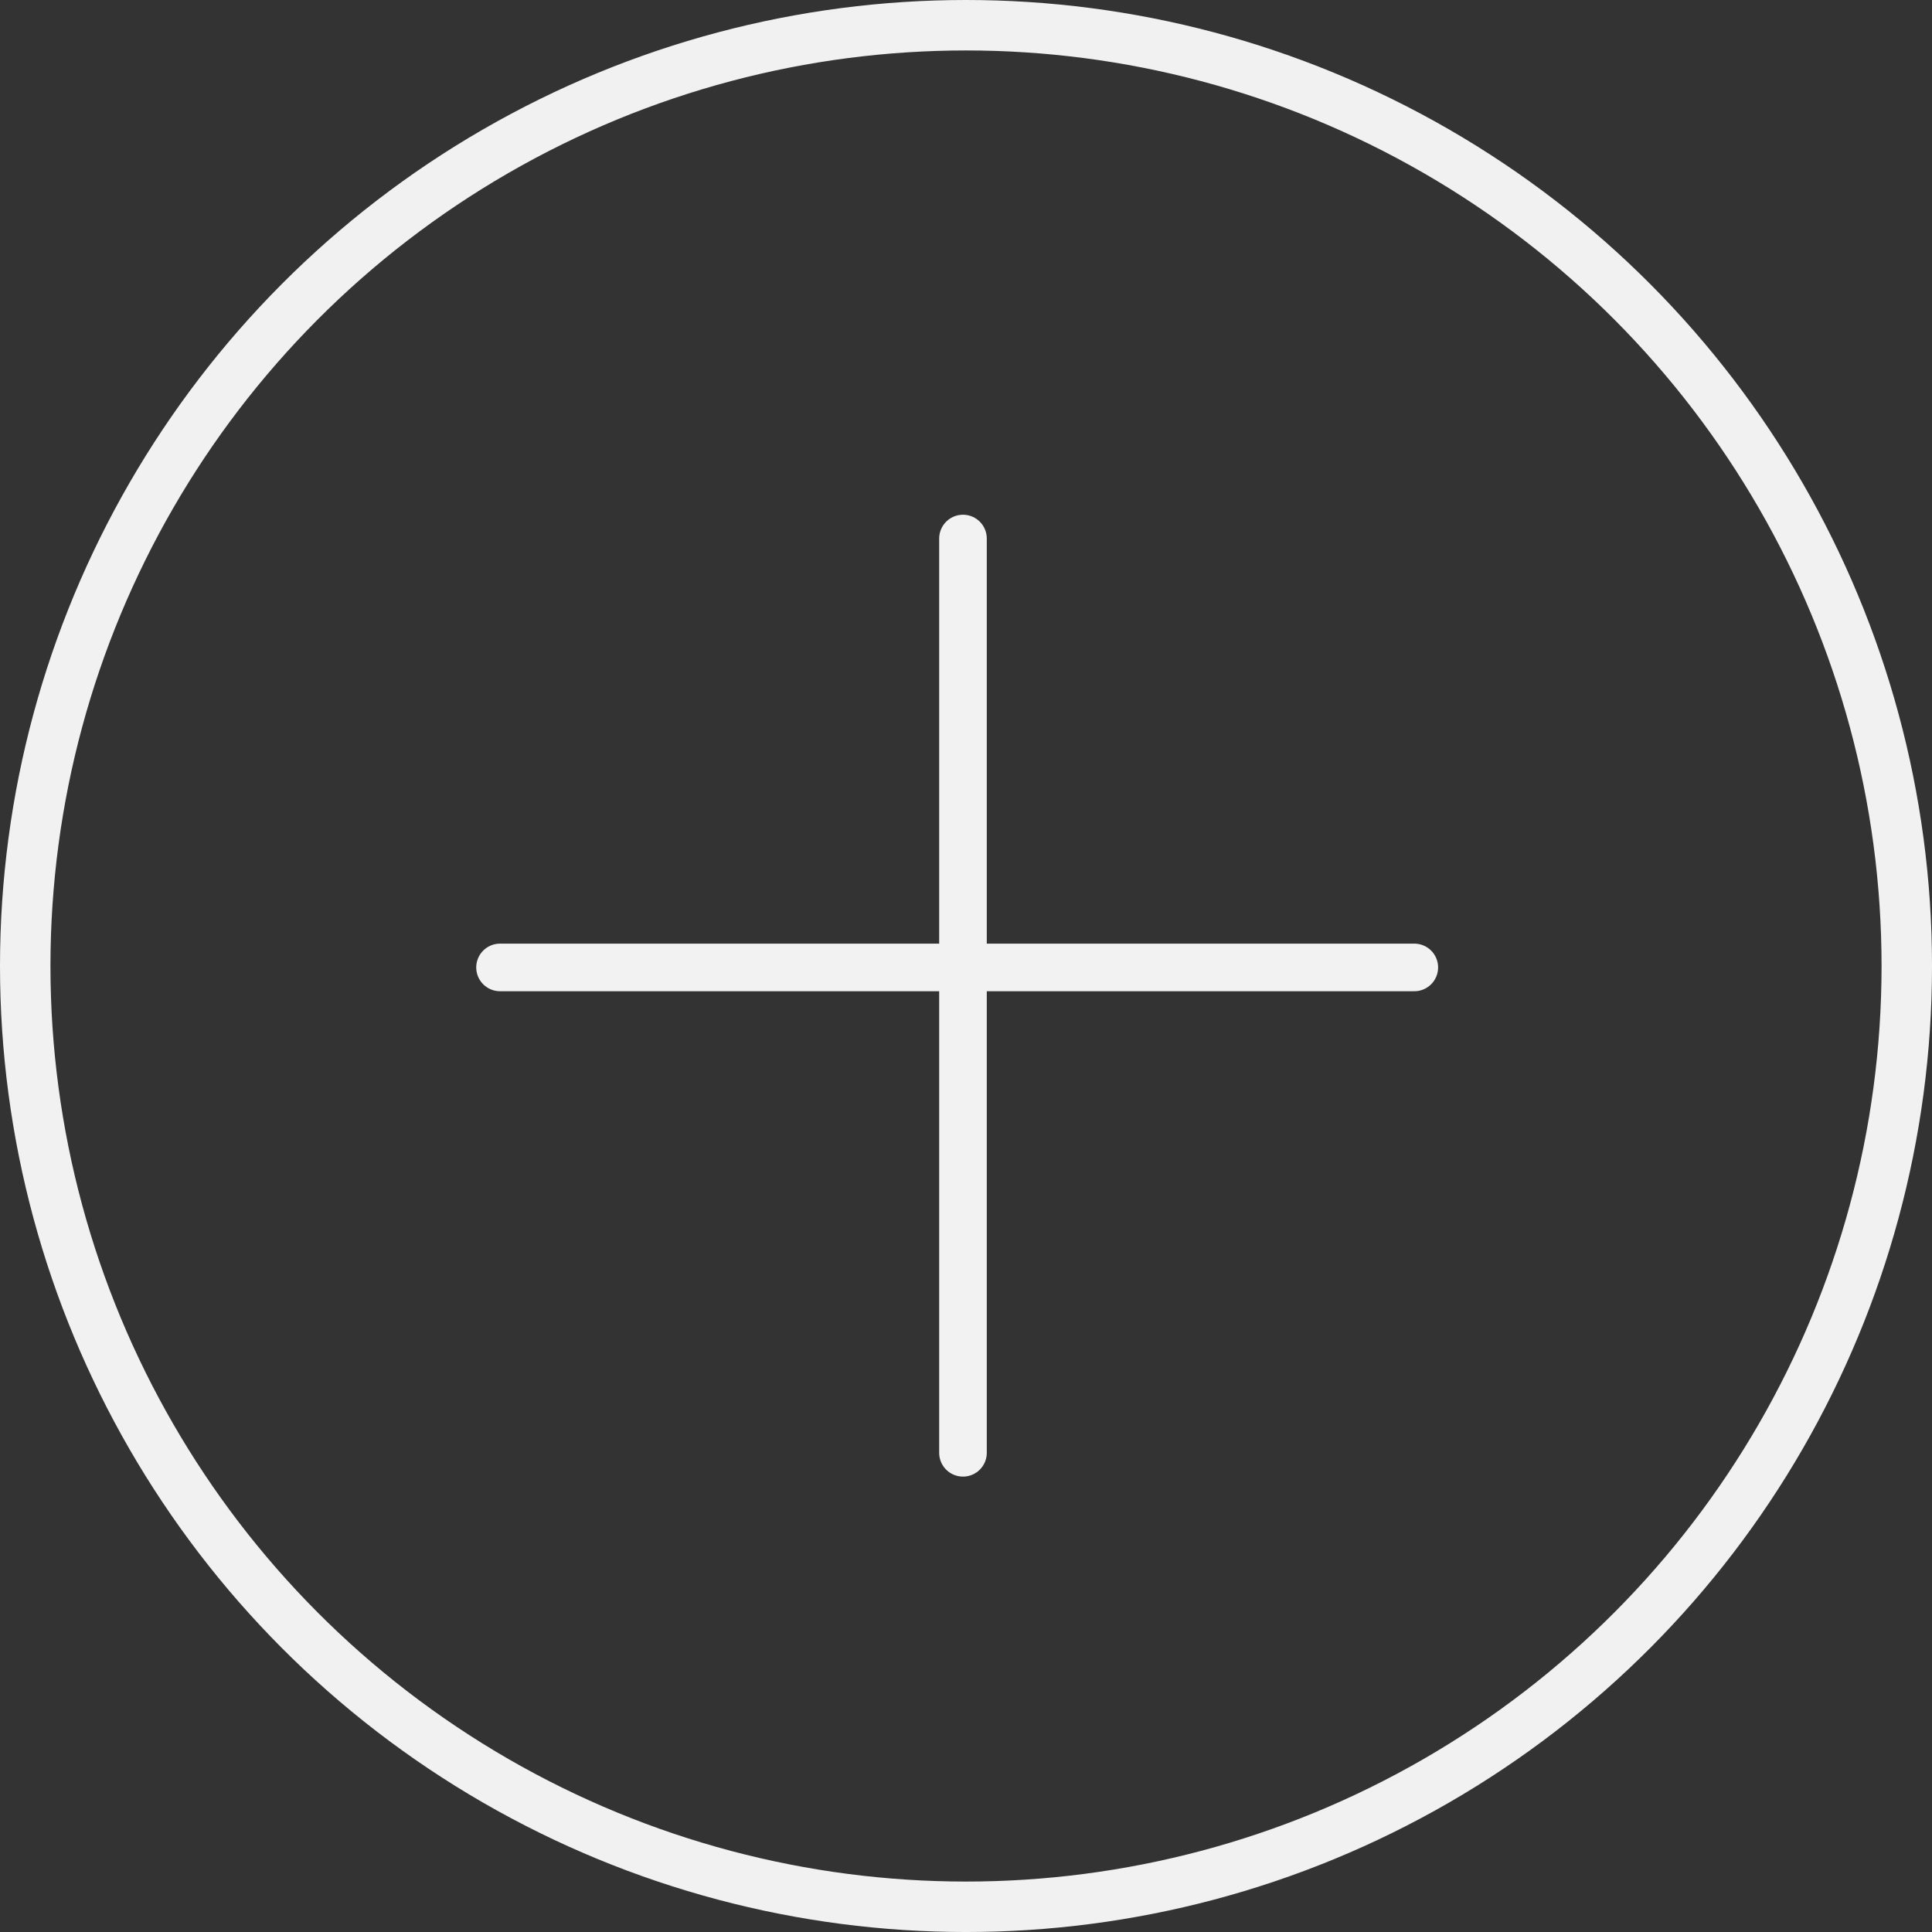 <?xml version="1.0" encoding="UTF-8" standalone="no"?>
<svg
   xmlns:dc="http://purl.org/dc/elements/1.1/"
   xmlns:cc="http://creativecommons.org/ns#"
   xmlns:rdf="http://www.w3.org/1999/02/22-rdf-syntax-ns#"
   xmlns:svg="http://www.w3.org/2000/svg"
   xmlns="http://www.w3.org/2000/svg"
   xmlns:sodipodi="http://sodipodi.sourceforge.net/DTD/sodipodi-0.dtd"
   xmlns:inkscape="http://www.inkscape.org/namespaces/inkscape"
   width="172.321mm"
   height="172.321mm"
   viewBox="0 0 172.321 172.321"
   version="1.1"
   id="svg8"
   inkscape:version="1.0.1 (3bc2e813f5, 2020-09-07)"
   sodipodi:docname="+.svg">
  <rect x="0" y="0" width="172.321" height="172.321" fill="#333333" stroke="none"/>
  <defs
     id="defs2" />
  <sodipodi:namedview
     id="base"
     pagecolor="#ffffff"
     bordercolor="#666666"
     borderopacity="1.0"
     inkscape:pageopacity="0.0"
     inkscape:pageshadow="2"
     inkscape:zoom="0.35"
     inkscape:cx="174.85952"
     inkscape:cy="392.53176"
     inkscape:document-units="mm"
     inkscape:current-layer="layer1"
     inkscape:document-rotation="0"
     showgrid="false"
     inkscape:window-width="1267"
     inkscape:window-height="729"
     inkscape:window-x="83"
     inkscape:window-y="0"
     inkscape:window-maximized="0" />
  <g
     inkscape:label="Layer 1"
     inkscape:groupmode="layer"
     id="layer1"
     transform="translate(-15.137,-61.25)">
    <circle
       style="opacity:0.992;fill:none;stroke:#f2f2f2;stroke-width:4.5;stroke-linecap:round;stroke-linejoin:round;stroke-miterlimit:4;stroke-dasharray:none"
       id="path833"
       cx="101.298"
       cy="147.411"
       r="83.911" />
    <path
       style="fill:none;stroke:#f2f2f2;stroke-width:4.246;stroke-linecap:round;stroke-linejoin:miter;stroke-miterlimit:4;stroke-dasharray:none;stroke-opacity:1"
       d="m 101.028,109.283 v 81.547"
       id="path837" />
    <path
       style="fill:none;stroke:#f2f2f2;stroke-width:4.246;stroke-linecap:round;stroke-linejoin:miter;stroke-miterlimit:4;stroke-dasharray:none;stroke-opacity:1"
       d="M 59.736,147.538 H 141.283"
       id="path837-1" />
  </g>
</svg>
